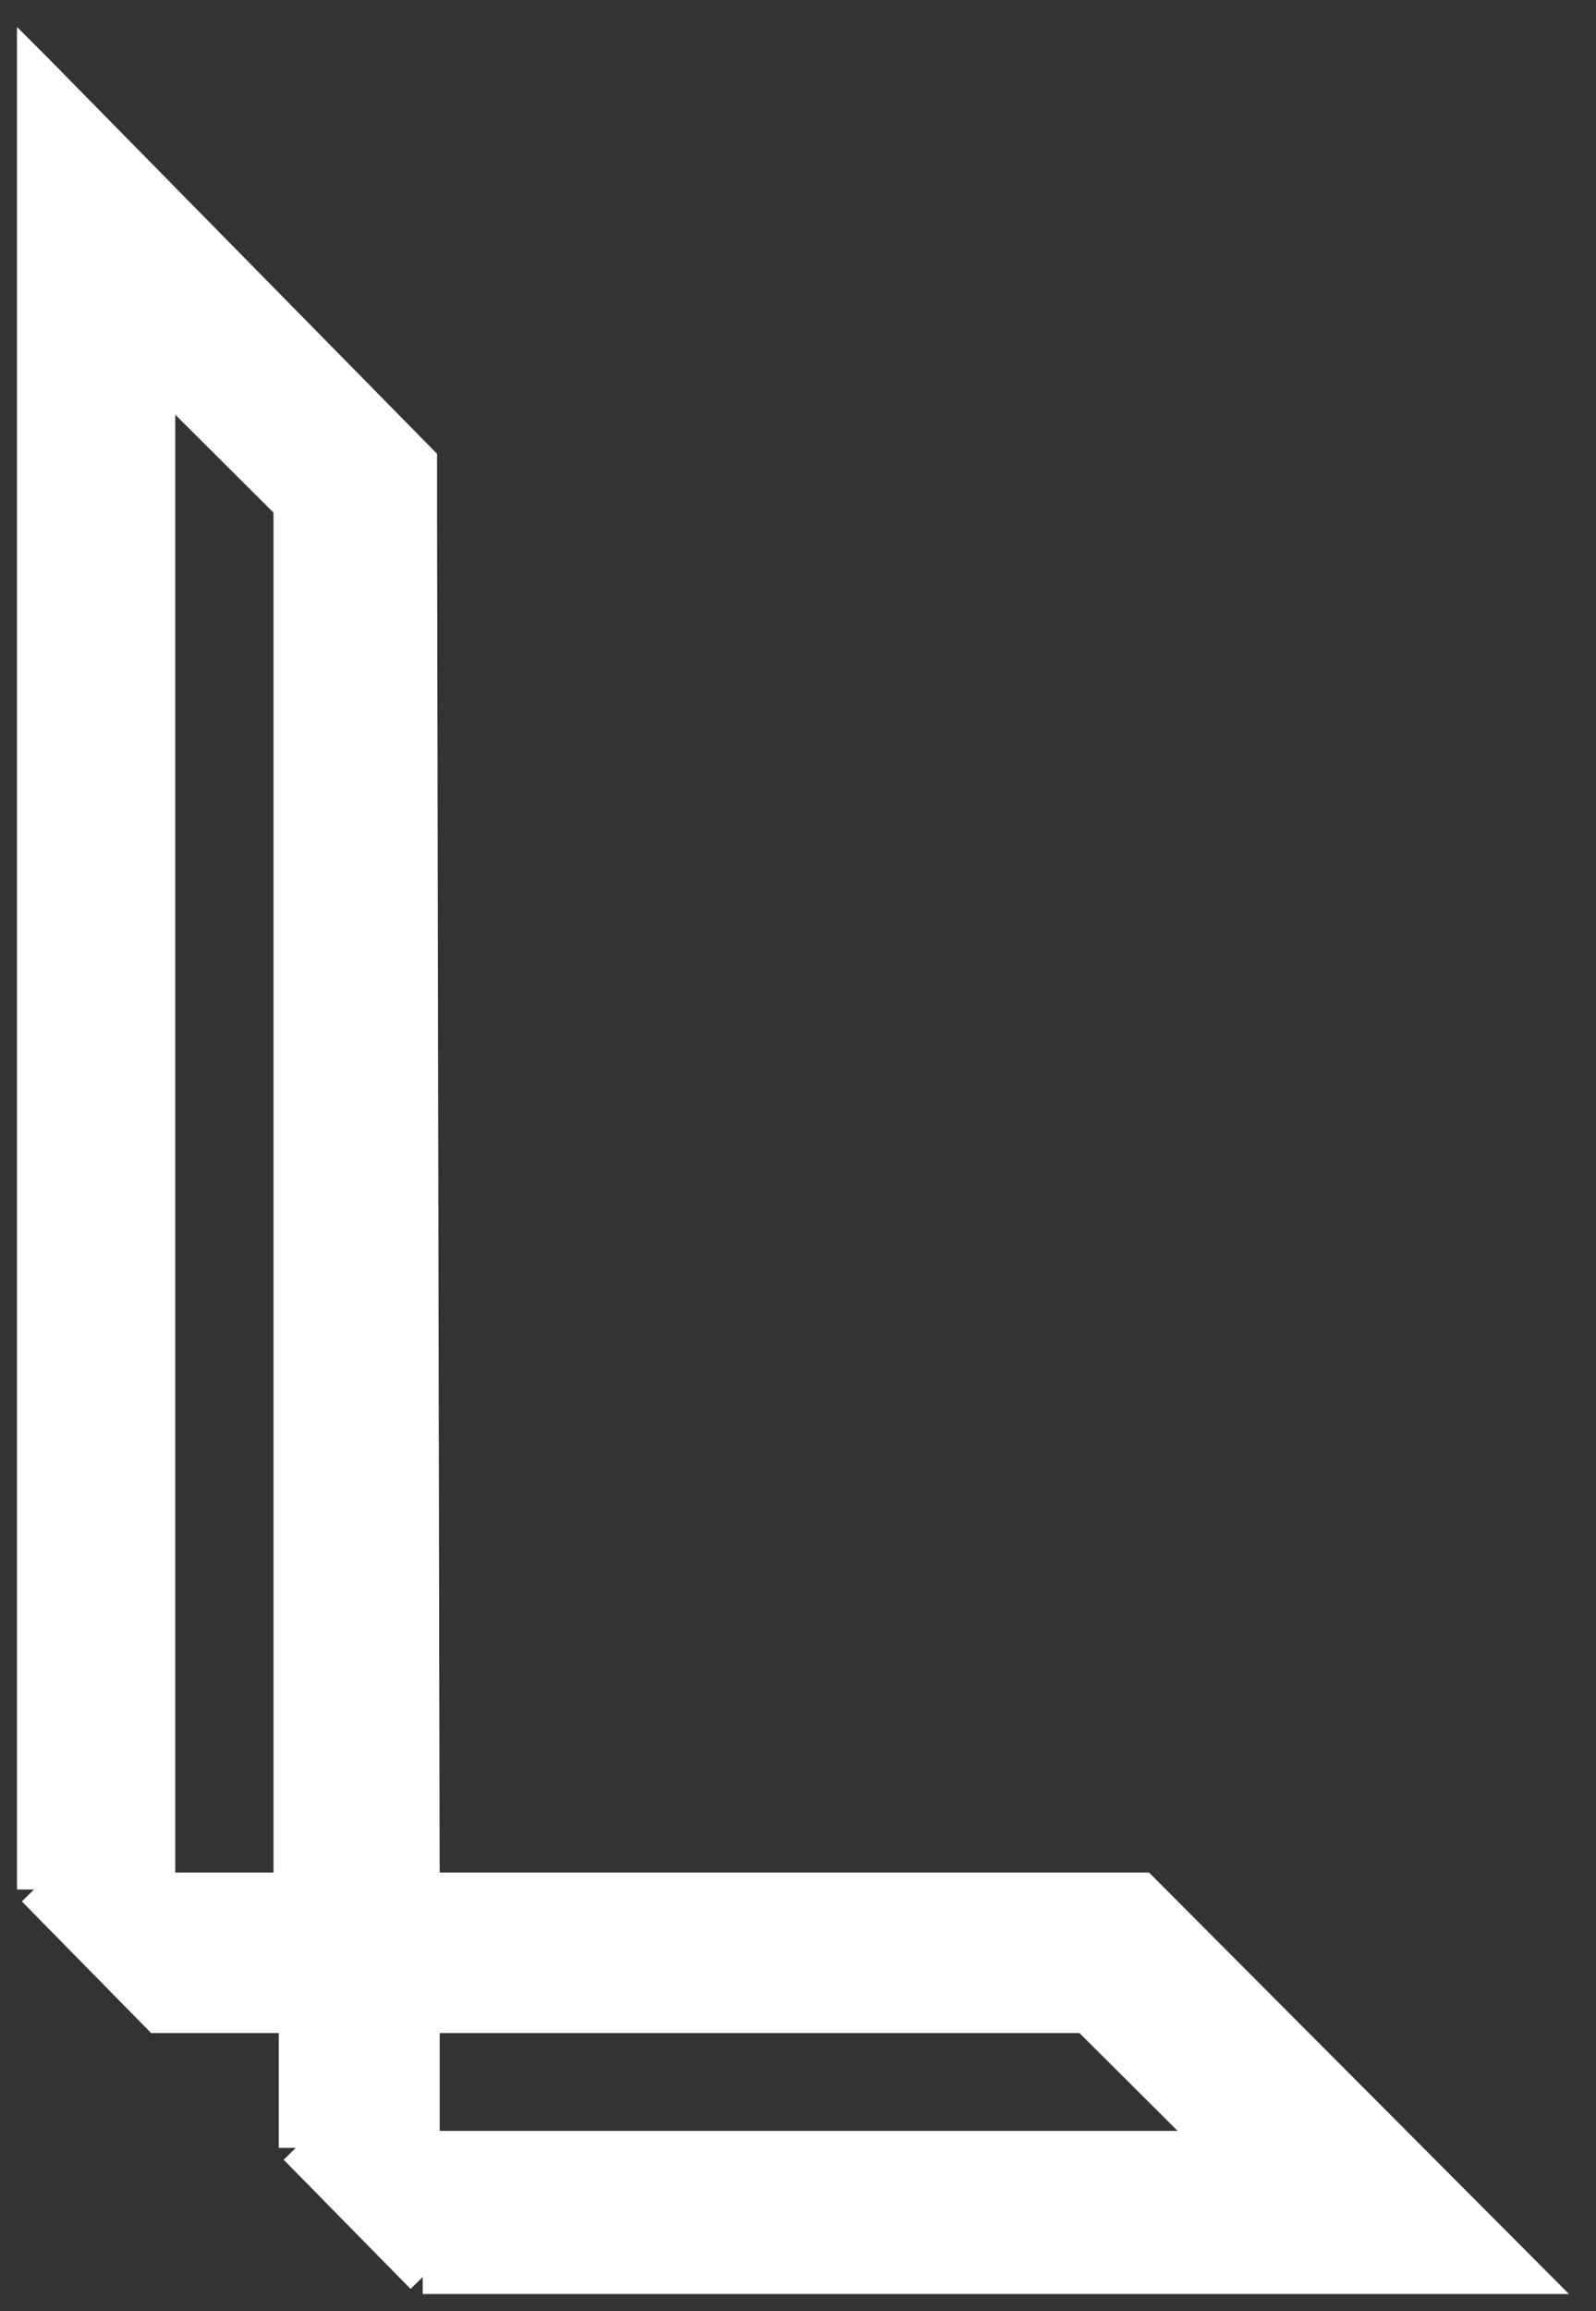 <svg width="47" height="68" viewBox="0 0 47 68" fill="none" xmlns="http://www.w3.org/2000/svg">
    <rect x="0" y="0" width="47" height="68" fill="#333333" stroke="none"/>
    <path d="M12.37 13.557L1.078 2.078L1 2V10.998H4.66L8.554 14.876H12.37V13.557Z" fill="white"/>
    <path d="M1 55.598V11.075H4.66V55.598H8.554L8.554 14.876H12.37L12.448 55.598H33.63L45 67H35.889H12.448L8.71 63.199V62.036V59.554H12.448V62.036V63.199H35.889L31.995 59.321H12.448H8.71H4.66L1 55.598Z" fill="white"/>
    <path d="M8.71 59.554V59.321H12.448V59.554H8.71Z" fill="white"/>
    <path d="M8.554 14.876L4.66 10.998H1V2L1.078 2.078L12.37 13.557V14.876M8.554 14.876H12.37M8.554 14.876L8.554 55.598M12.37 14.876L12.448 55.598M1 55.598V11.075H4.66V55.598M1 55.598H4.66M1 55.598L4.66 59.321H8.71M4.66 55.598H8.554M8.71 59.321H12.448M8.71 59.321V59.554M12.448 59.321V55.598M12.448 59.321H31.995L35.889 63.199M12.448 59.321V59.554M12.448 55.598H8.554M12.448 55.598H33.63L45 67H35.889M35.889 67V63.199M35.889 67H12.448M35.889 63.199H12.448M12.448 63.199V67M12.448 63.199H8.71M12.448 63.199V62.036M12.448 67L8.71 63.199M8.71 63.199V62.036M12.448 62.036H8.71M12.448 62.036V59.554M8.71 62.036V59.554M8.71 59.554H12.448" stroke="white"/>
</svg>
